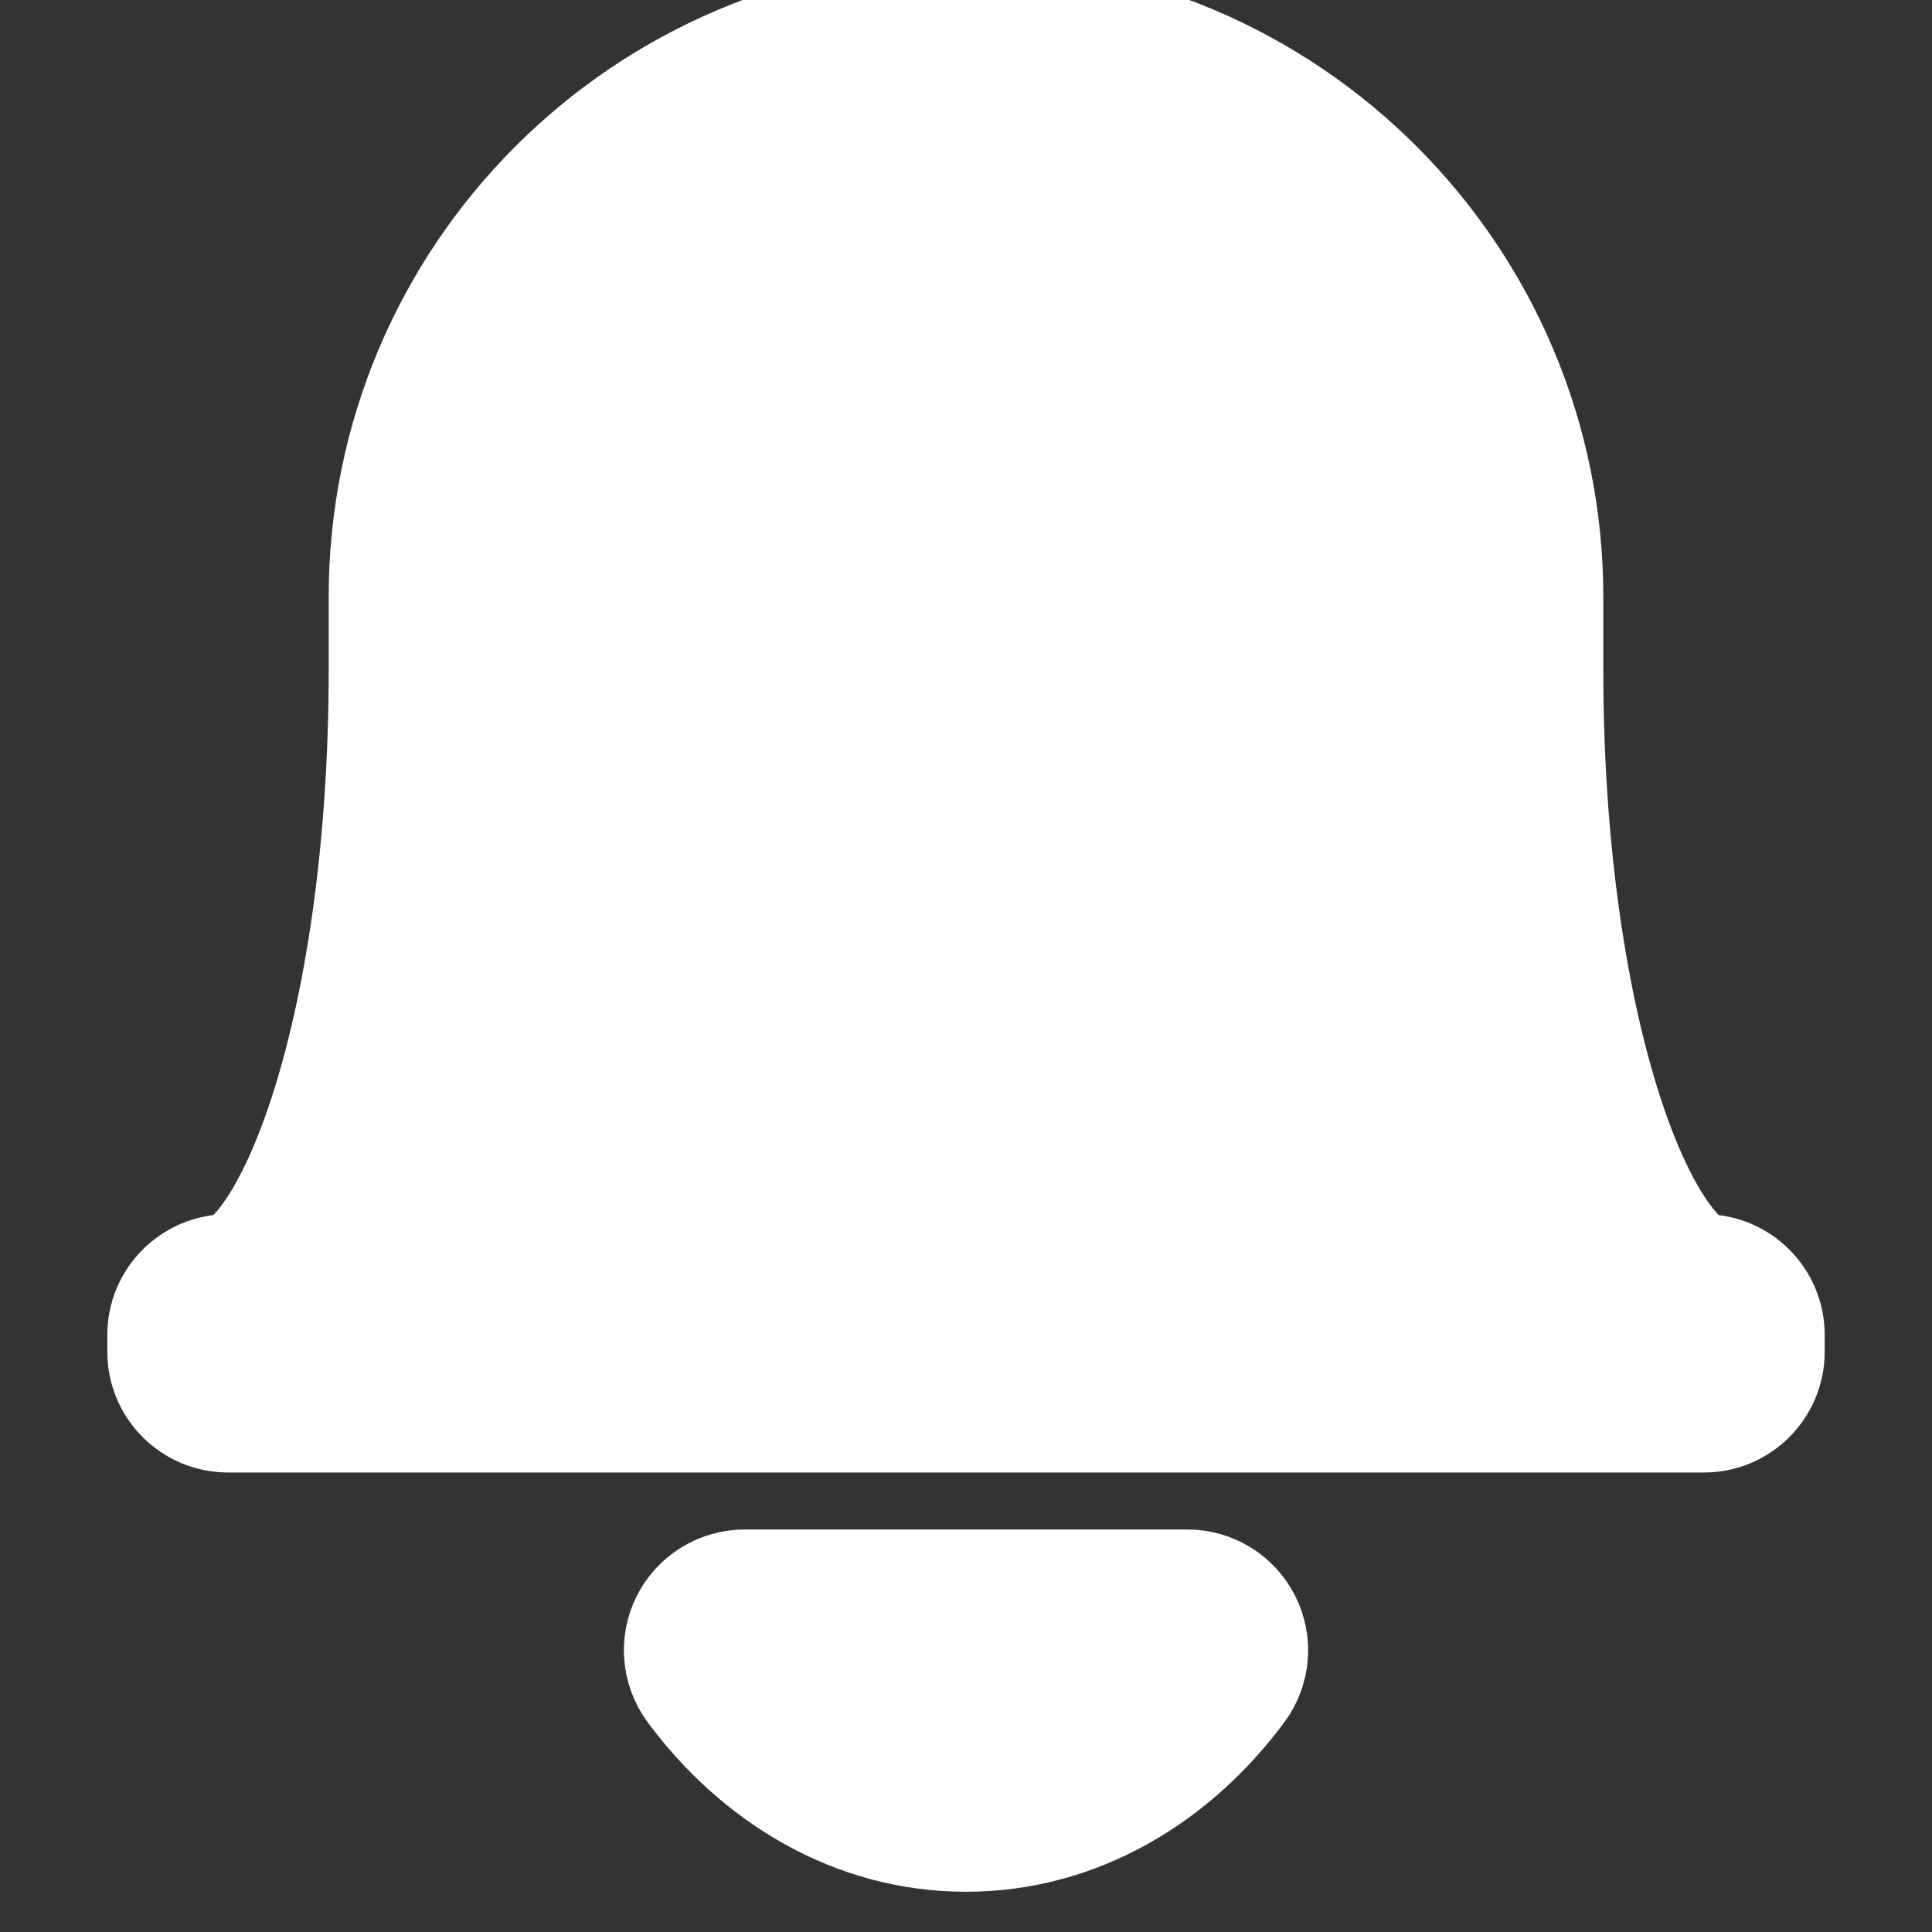<svg viewBox="0 0 24 24" fill="none" xmlns="http://www.w3.org/2000/svg" stroke="#ffffff"><rect x="0" y="0" width="24" height="24" fill="#333333" stroke="none"/><g id="SVGRepo_bgCarrier" stroke-width="0"></g><g id="SVGRepo_tracerCarrier" stroke-linecap="round" stroke-linejoin="round"></g><g id="SVGRepo_iconCarrier"> <path fill-rule="evenodd" clip-rule="evenodd" d="M4.583 7.417C4.583 3.321 7.904 0 12 0C16.096 0 19.417 3.321 19.417 7.417V8.333C19.417 10.534 19.716 12.485 20.171 13.851C20.4 14.539 20.651 15.024 20.882 15.316C21.052 15.532 21.154 15.576 21.177 15.583C21.725 15.589 22.167 16.035 22.167 16.583V16.792C22.167 17.344 21.719 17.792 21.167 17.792H2.833C2.281 17.792 1.833 17.344 1.833 16.792V16.583C1.833 16.035 2.276 15.589 2.823 15.583C2.846 15.576 2.948 15.532 3.119 15.316C3.349 15.024 3.6 14.539 3.829 13.851C4.285 12.485 4.583 10.534 4.583 8.333V7.417ZM2.818 15.585C2.818 15.585 2.819 15.584 2.82 15.584L2.819 15.585C2.818 15.585 2.818 15.585 2.818 15.585Z" fill="#ffffff"></path> <path d="M9.25 19.5C8.873 19.5 8.527 19.713 8.357 20.05C8.187 20.387 8.222 20.791 8.446 21.095C9.278 22.22 10.535 23 12 23C13.465 23 14.722 22.22 15.554 21.095C15.779 20.791 15.813 20.387 15.643 20.05C15.473 19.713 15.128 19.5 14.75 19.5H9.25Z" fill="#ffffff"></path> </g></svg>